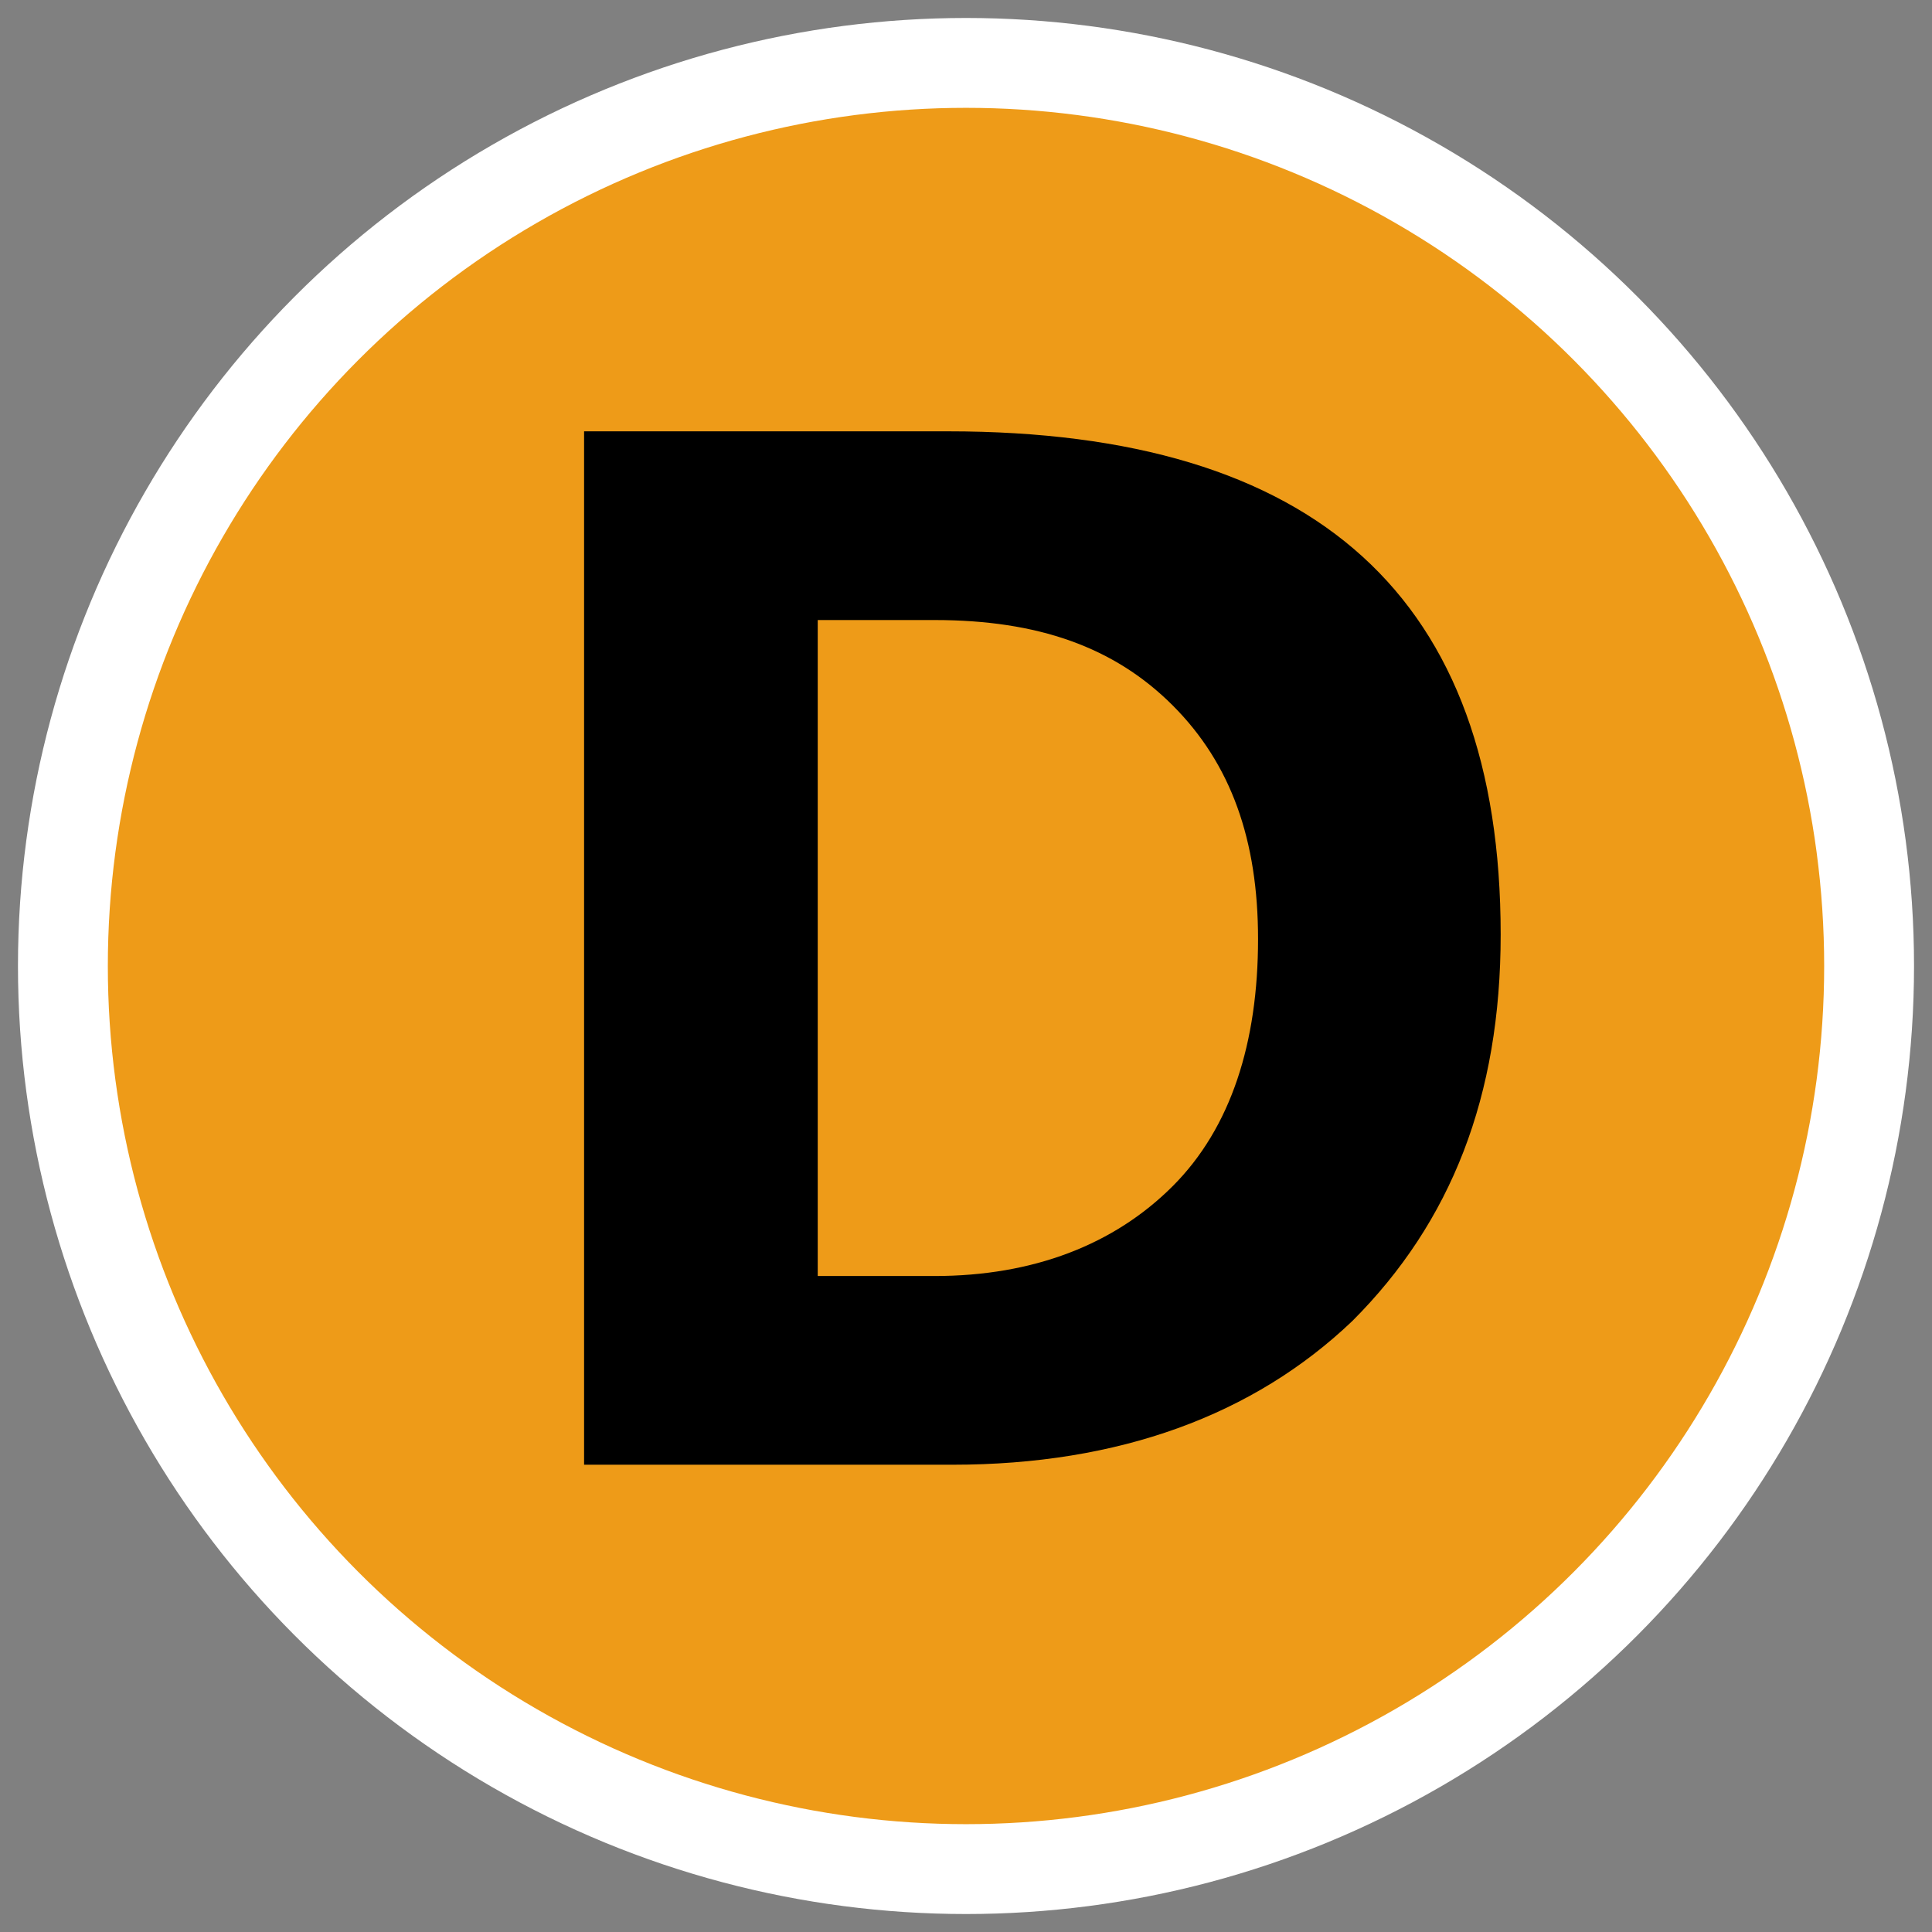 <?xml version="1.0" encoding="utf-8"?>
<!-- Generator: Adobe Illustrator 21.0.0, SVG Export Plug-In . SVG Version: 6.00 Build 0)  -->
<svg version="1.1" id="Layer_1" xmlns="http://www.w3.org/2000/svg" xmlns:xlink="http://www.w3.org/1999/xlink" x="0px" y="0px"
	 viewBox="0 0 43 43" style="enable-background:new 0 0 43 43;" xml:space="preserve">
<rect x="0" y="0" width="43" height="43" fill="#808080" stroke="none"/>
<style type="text/css">
	.st0{fill:#EE9B18;stroke:#FFFFFF;stroke-width:2;stroke-miterlimit:10;}
</style>
<title>Asset 4</title>
<circle class="st0" cx="21.5" cy="21.5" r="20.1"/>
<path d="M13,32.6v-23h8.1c8.2,0,12.3,3.7,12.3,11.2c0,3.6-1.1,6.4-3.3,8.6c-2.2,2.1-5.2,3.2-8.9,3.2H13z M18.2,13.8v14.6h2.6
	c2.2,0,4-0.7,5.3-2c1.3-1.3,1.9-3.2,1.9-5.5c0-2.2-0.6-3.9-1.9-5.2s-3-1.9-5.3-1.9C20.8,13.8,18.2,13.8,18.2,13.8z"/>
</svg>
